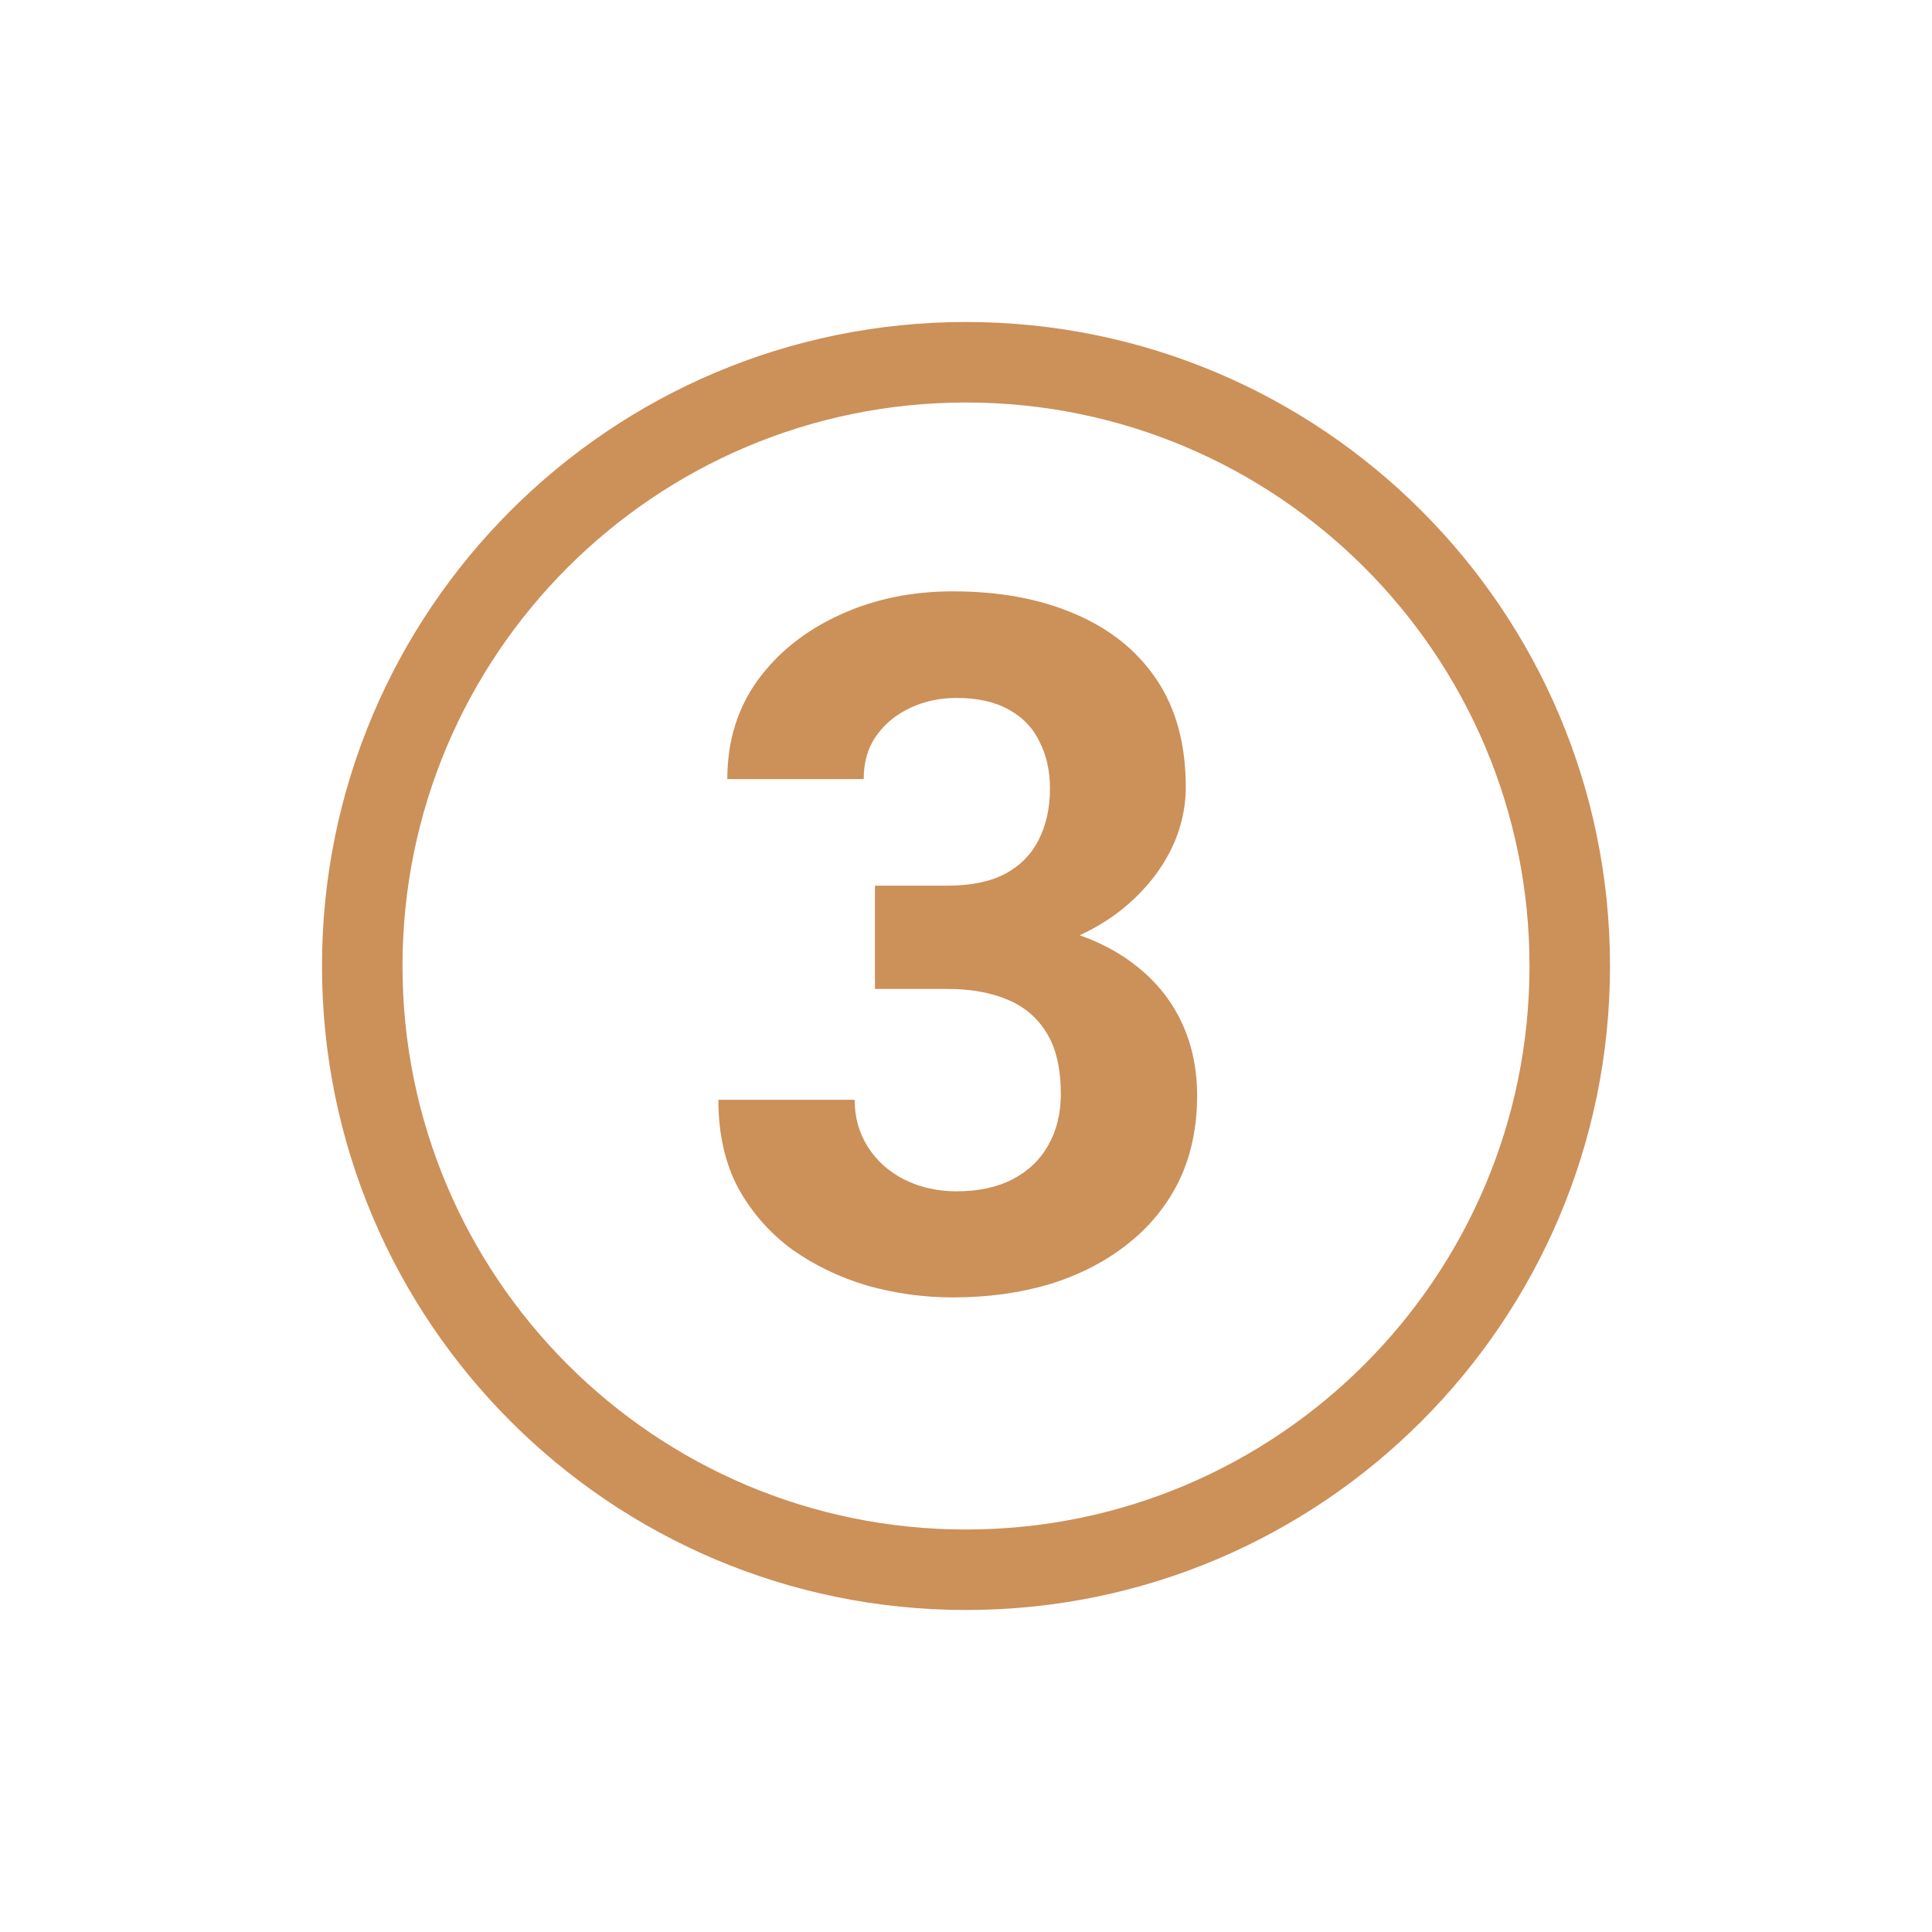 <svg width="24" height="24" viewBox="0 0 24 24" fill="none" xmlns="http://www.w3.org/2000/svg">
<path fill-rule="evenodd" clip-rule="evenodd" d="M19 12C19 15.866 15.866 19 12 19C8.134 19 5 15.866 5 12C5 8.134 8.134 5 12 5C15.866 5 19 8.134 19 12ZM20 12C20 16.418 16.418 20 12 20C7.582 20 4 16.418 4 12C4 7.582 7.582 4 12 4C16.418 4 20 7.582 20 12ZM11.771 11.002H10.869V11.412V11.898V12.285H11.771C12.06 12.285 12.31 12.33 12.521 12.42C12.732 12.51 12.895 12.65 13.008 12.842C13.121 13.029 13.178 13.279 13.178 13.592C13.178 13.834 13.125 14.047 13.02 14.23C12.918 14.41 12.77 14.551 12.574 14.652C12.383 14.75 12.152 14.799 11.883 14.799C11.645 14.799 11.428 14.75 11.232 14.652C11.041 14.555 10.891 14.42 10.781 14.248C10.672 14.076 10.617 13.881 10.617 13.662H8.924C8.924 14.084 9.006 14.449 9.17 14.758C9.338 15.062 9.561 15.316 9.838 15.52C10.119 15.719 10.432 15.869 10.775 15.971C11.123 16.068 11.477 16.117 11.836 16.117C12.27 16.117 12.67 16.062 13.037 15.953C13.404 15.84 13.725 15.676 13.998 15.461C14.275 15.246 14.49 14.984 14.643 14.676C14.795 14.363 14.871 14.008 14.871 13.609C14.871 13.285 14.81 12.99 14.69 12.725C14.568 12.455 14.389 12.223 14.15 12.027C13.946 11.857 13.7 11.72 13.413 11.618C13.637 11.514 13.834 11.389 14.004 11.242C14.238 11.039 14.418 10.812 14.543 10.562C14.668 10.309 14.73 10.047 14.73 9.777C14.73 9.246 14.609 8.801 14.367 8.441C14.125 8.082 13.787 7.811 13.354 7.627C12.92 7.439 12.414 7.346 11.836 7.346C11.324 7.346 10.855 7.443 10.43 7.639C10.004 7.834 9.664 8.105 9.41 8.453C9.16 8.801 9.035 9.209 9.035 9.678H10.729C10.729 9.467 10.781 9.287 10.887 9.139C10.992 8.99 11.133 8.875 11.309 8.793C11.484 8.711 11.676 8.67 11.883 8.67C12.145 8.67 12.361 8.719 12.533 8.816C12.705 8.91 12.832 9.043 12.914 9.215C13 9.383 13.043 9.576 13.043 9.795C13.043 10.037 12.996 10.25 12.902 10.434C12.812 10.613 12.674 10.754 12.486 10.855C12.299 10.953 12.06 11.002 11.771 11.002Z" fill="#CC9059"/>
</svg>
